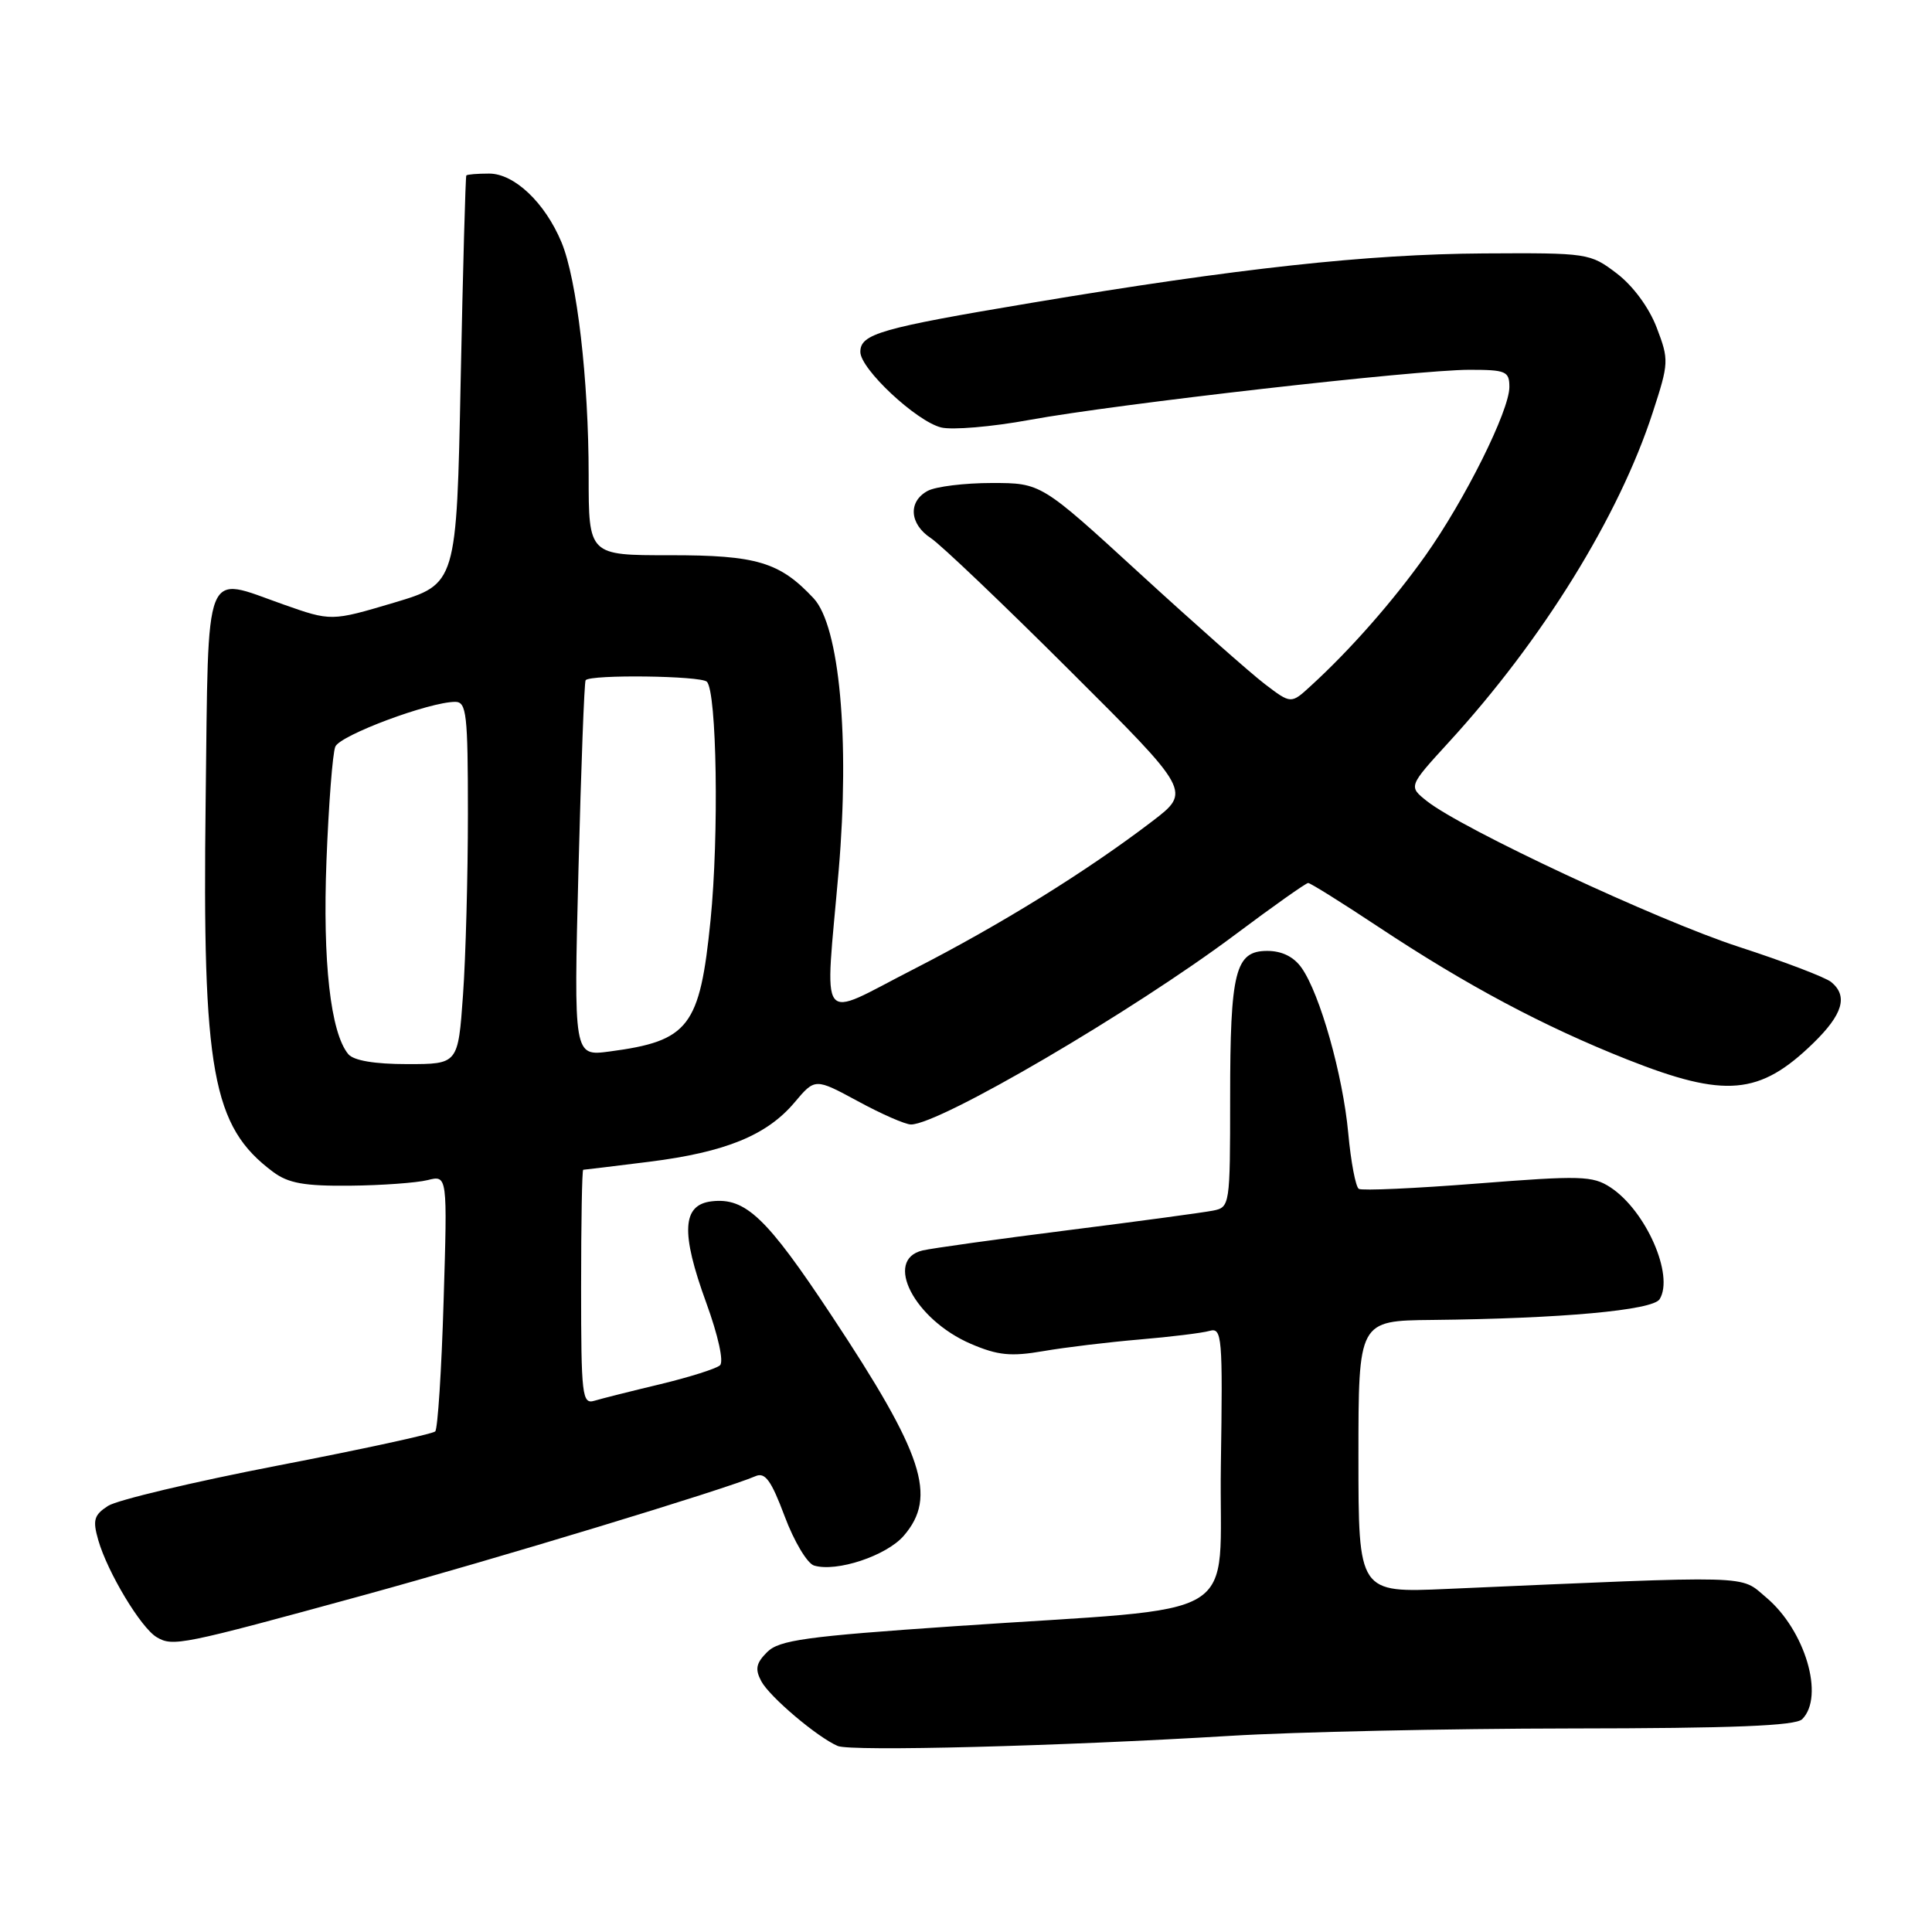 <?xml version="1.0" encoding="UTF-8" standalone="no"?>
<!DOCTYPE svg PUBLIC "-//W3C//DTD SVG 1.1//EN" "http://www.w3.org/Graphics/SVG/1.1/DTD/svg11.dtd" >
<svg xmlns="http://www.w3.org/2000/svg" xmlns:xlink="http://www.w3.org/1999/xlink" version="1.1" viewBox="0 0 256 256">
 <g >
 <path fill="currentColor"
d=" M 163.00 230.01 C 171.53 229.49 191.80 229.05 208.05 229.03 C 229.66 229.01 237.92 228.68 238.80 227.80 C 241.79 224.81 239.20 216.03 234.04 211.68 C 230.46 208.67 232.99 208.74 191.75 210.54 C 180.00 211.06 180.00 211.06 180.00 193.03 C 180.00 175.00 180.00 175.00 189.75 174.90 C 206.88 174.72 219.00 173.62 219.91 172.15 C 221.86 168.99 218.09 160.41 213.39 157.33 C 211.03 155.79 209.44 155.75 195.80 156.82 C 187.56 157.47 180.47 157.79 180.05 157.53 C 179.63 157.27 179.00 153.95 178.65 150.15 C 177.94 142.45 174.90 131.69 172.47 128.25 C 171.44 126.78 169.86 126.00 167.92 126.00 C 163.67 126.00 163.00 128.67 163.00 145.55 C 163.00 159.70 162.96 159.97 160.75 160.41 C 159.51 160.66 150.85 161.83 141.50 163.01 C 132.15 164.19 123.49 165.40 122.25 165.69 C 117.05 166.91 121.16 174.85 128.65 178.07 C 132.22 179.60 133.95 179.77 138.25 179.03 C 141.14 178.53 146.88 177.84 151.00 177.49 C 155.12 177.14 159.30 176.63 160.27 176.35 C 161.93 175.88 162.03 177.04 161.77 194.18 C 161.46 215.38 165.74 212.79 126.50 215.48 C 106.77 216.83 103.24 217.32 101.65 218.91 C 100.18 220.38 100.02 221.17 100.88 222.78 C 101.99 224.85 108.30 230.19 111.00 231.35 C 112.73 232.10 140.39 231.38 163.00 230.01 Z  M 48.00 211.42 C 65.73 206.56 96.14 197.33 100.11 195.60 C 101.38 195.04 102.19 196.16 103.97 200.91 C 105.21 204.23 106.96 207.16 107.86 207.44 C 110.84 208.35 117.46 206.15 119.75 203.50 C 124.22 198.32 122.39 192.74 110.18 174.31 C 101.58 161.32 98.79 158.66 94.31 159.18 C 90.38 159.63 90.18 163.30 93.58 172.62 C 95.16 176.96 95.93 180.44 95.40 180.91 C 94.91 181.36 91.35 182.48 87.50 183.41 C 83.65 184.33 79.71 185.32 78.75 185.61 C 77.14 186.09 77.00 184.93 77.00 170.57 C 77.00 162.01 77.12 155.00 77.28 155.00 C 77.43 155.00 81.36 154.52 86.02 153.94 C 96.14 152.67 101.61 150.43 105.28 146.08 C 108.00 142.85 108.00 142.85 113.68 145.92 C 116.80 147.62 119.96 149.00 120.71 149.00 C 124.49 149.00 150.05 134.04 163.66 123.85 C 168.69 120.08 173.05 117.00 173.34 117.00 C 173.63 117.00 177.84 119.63 182.68 122.84 C 194.38 130.59 204.52 135.99 215.62 140.39 C 228.60 145.53 233.16 145.13 240.25 138.24 C 244.19 134.41 244.90 131.99 242.65 130.13 C 241.91 129.51 236.40 127.41 230.40 125.46 C 219.59 121.94 193.75 109.86 189.06 106.14 C 186.62 104.20 186.62 104.20 191.97 98.35 C 204.38 84.81 214.53 68.40 218.99 54.67 C 221.14 48.08 221.16 47.70 219.52 43.41 C 218.50 40.74 216.38 37.87 214.23 36.23 C 210.69 33.54 210.41 33.50 196.57 33.58 C 181.17 33.68 164.06 35.54 136.67 40.13 C 116.65 43.48 114.00 44.24 114.00 46.63 C 114.00 48.89 121.40 55.81 124.70 56.64 C 126.15 57.00 131.43 56.56 136.42 55.64 C 147.96 53.53 187.72 49.00 194.70 49.00 C 199.55 49.00 200.00 49.19 200.00 51.28 C 200.00 54.42 194.11 66.24 188.86 73.64 C 184.59 79.65 178.92 86.11 173.68 90.89 C 171.07 93.29 171.07 93.29 167.58 90.63 C 165.67 89.17 158.22 82.58 151.03 75.99 C 137.95 64.00 137.95 64.00 131.41 64.00 C 127.81 64.00 124.00 64.47 122.93 65.04 C 120.30 66.45 120.50 69.44 123.35 71.31 C 124.65 72.16 132.94 80.06 141.77 88.87 C 157.84 104.88 157.84 104.88 152.67 108.83 C 144.00 115.45 132.58 122.53 121.01 128.45 C 108.16 135.02 109.30 136.53 111.13 115.33 C 112.62 97.93 111.24 82.96 107.81 79.28 C 103.32 74.48 100.28 73.56 88.75 73.57 C 78.00 73.58 78.00 73.58 78.00 63.01 C 78.00 50.31 76.45 37.02 74.40 32.10 C 72.21 26.85 68.15 23.00 64.81 23.00 C 63.27 23.00 61.91 23.11 61.79 23.25 C 61.68 23.39 61.34 35.62 61.04 50.44 C 60.50 77.38 60.50 77.38 52.20 79.86 C 43.89 82.33 43.89 82.33 37.51 80.08 C 26.88 76.32 27.64 74.38 27.25 106.09 C 26.80 142.01 28.12 149.27 36.18 155.28 C 38.20 156.79 40.33 157.17 46.38 157.11 C 50.58 157.07 55.21 156.73 56.66 156.37 C 59.29 155.71 59.29 155.71 58.78 172.38 C 58.51 181.55 58.00 189.33 57.67 189.67 C 57.33 190.01 47.93 192.05 36.78 194.20 C 25.62 196.36 15.52 198.76 14.31 199.54 C 12.45 200.75 12.26 201.42 13.02 204.07 C 14.25 208.35 18.68 215.71 20.77 216.94 C 22.92 218.21 24.01 217.99 48.00 211.42 Z  M 46.15 139.68 C 43.80 136.85 42.74 127.45 43.26 114.02 C 43.55 106.59 44.07 99.80 44.43 98.94 C 45.05 97.42 56.90 93.00 60.32 93.00 C 61.82 93.00 62.00 94.61 62.00 107.85 C 62.00 116.01 61.71 126.81 61.35 131.85 C 60.70 141.00 60.70 141.00 53.97 141.00 C 49.62 141.00 46.86 140.53 46.15 139.68 Z  M 76.65 115.23 C 77.00 101.63 77.42 90.33 77.60 90.13 C 78.26 89.35 92.85 89.54 93.66 90.33 C 94.98 91.64 95.28 110.68 94.15 121.94 C 92.73 136.08 91.30 137.94 80.76 139.33 C 76.02 139.96 76.02 139.96 76.65 115.23 Z "/>
</g>
</svg>